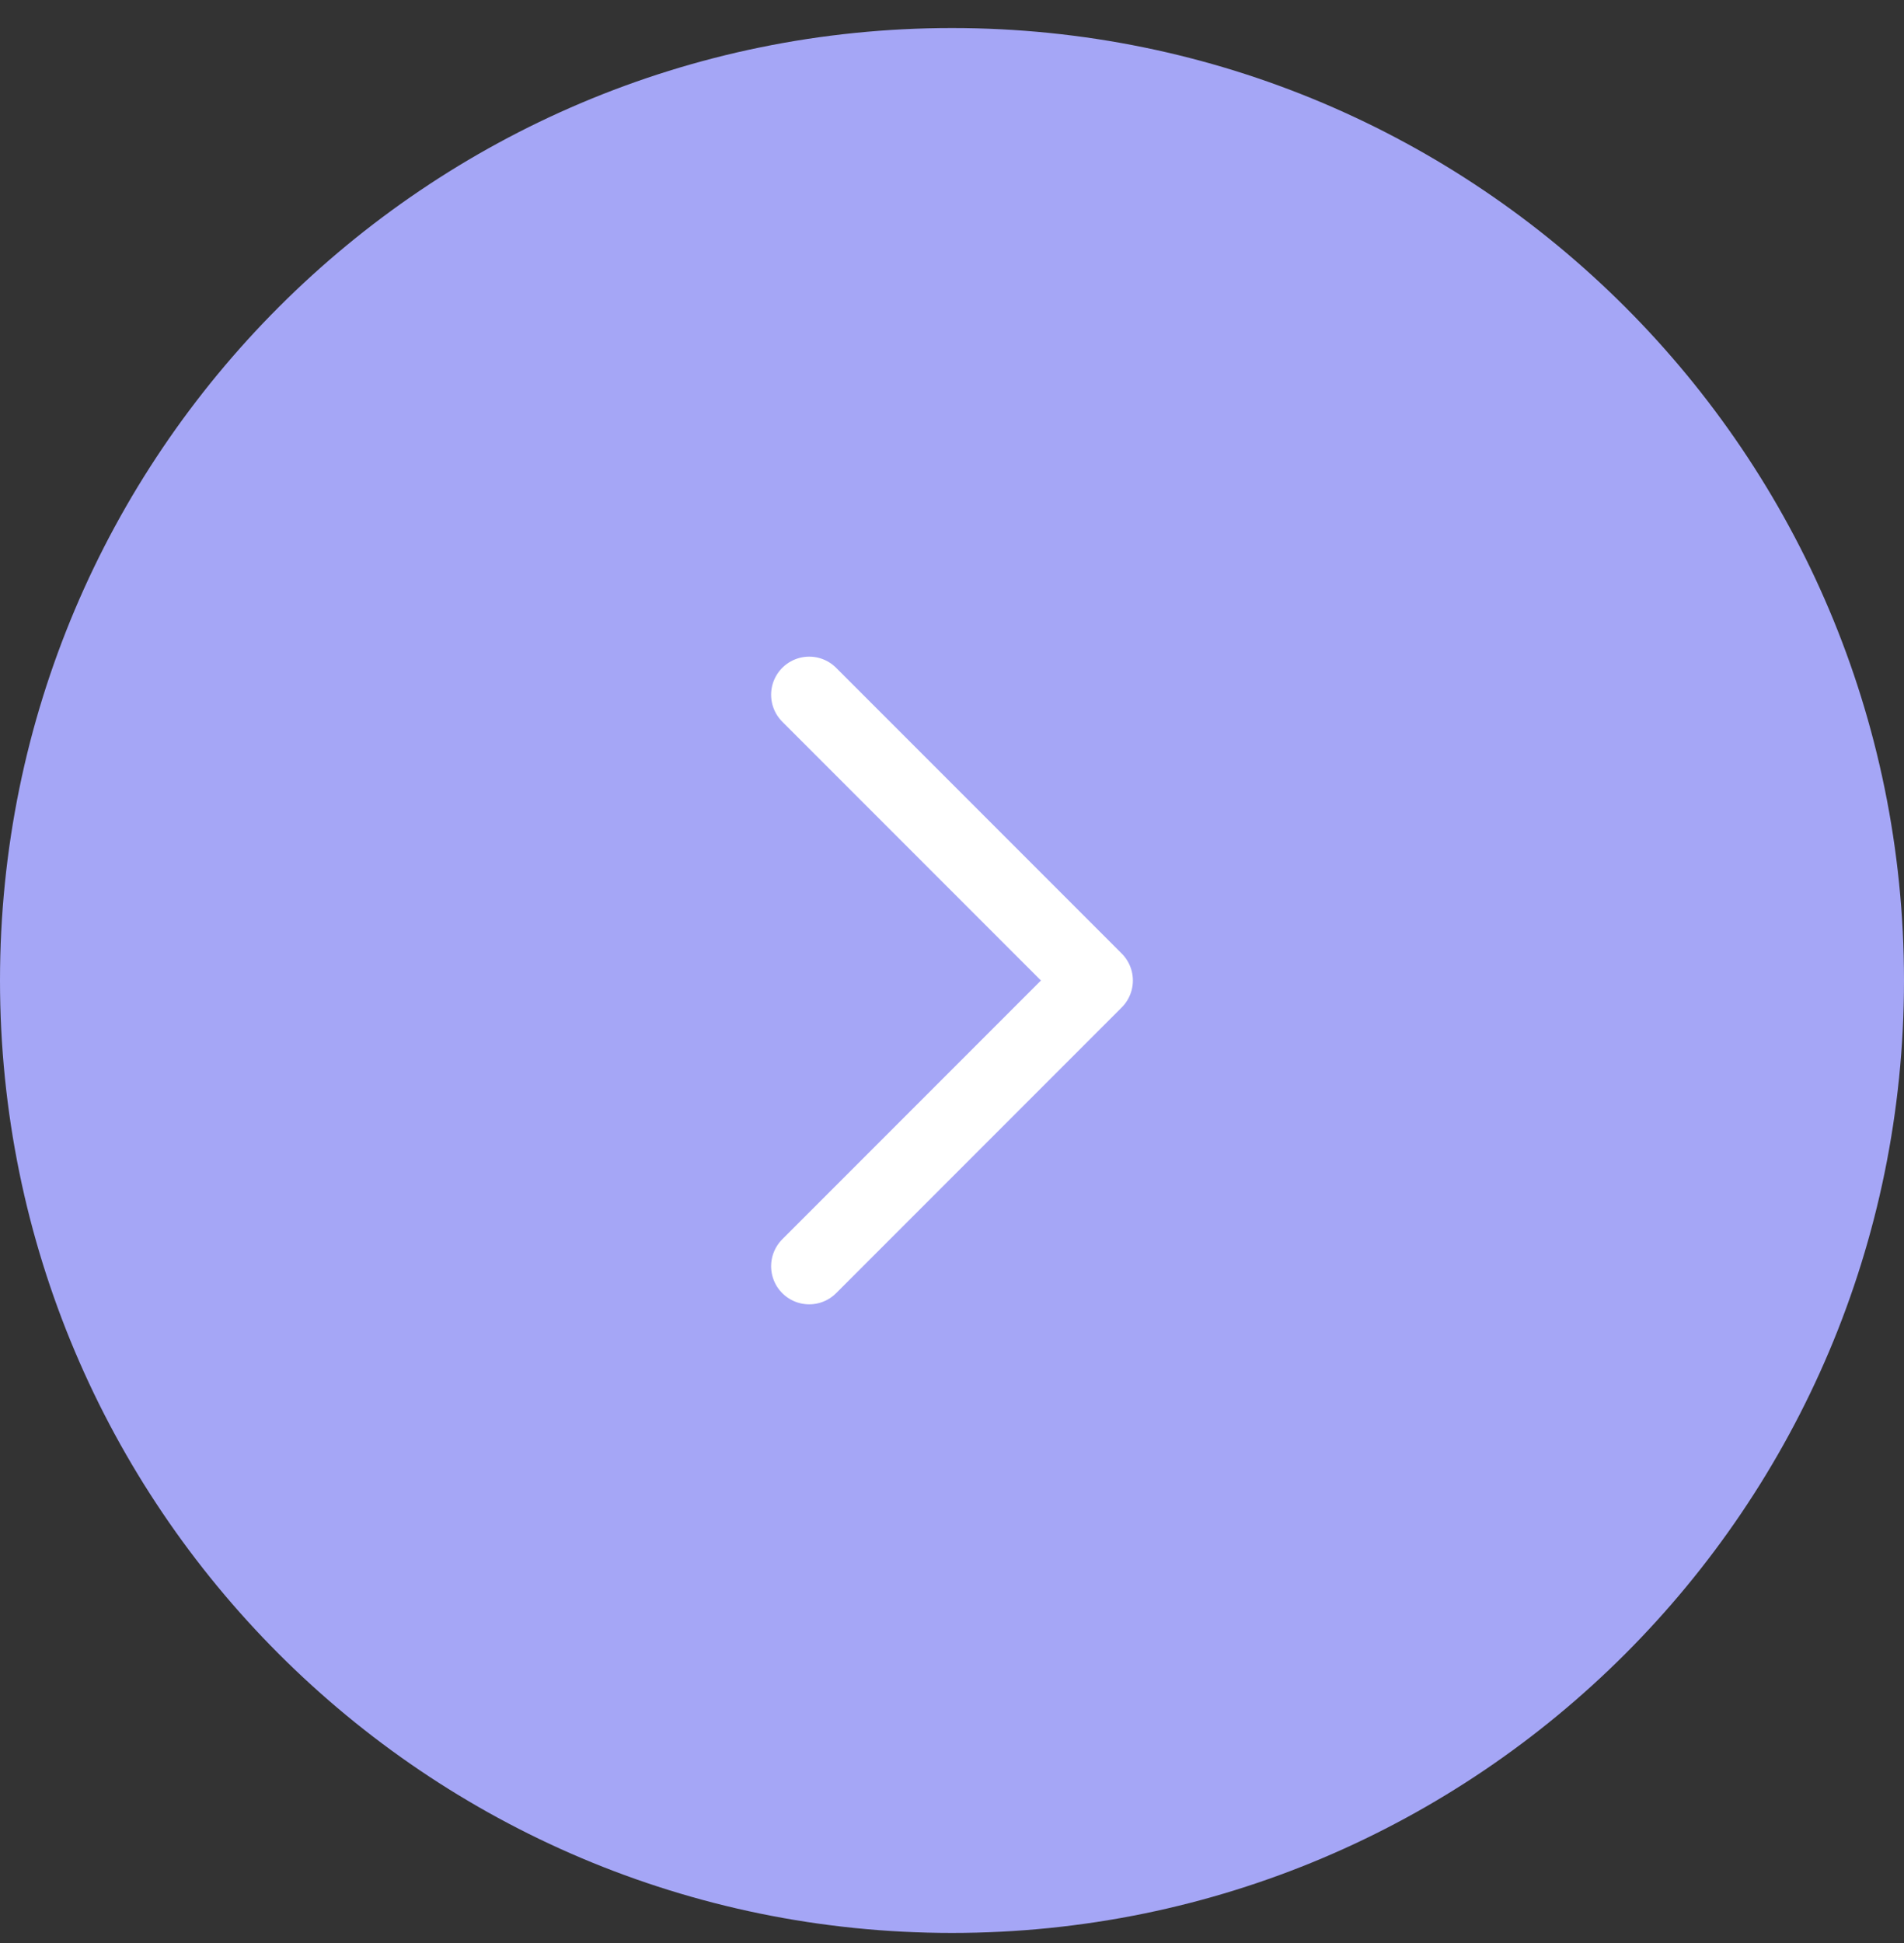 <svg width="50" height="51" viewBox="0 0 50 51" fill="none" xmlns="http://www.w3.org/2000/svg">
<rect x="0" y="0" width="50" height="51" fill="#333333" stroke="none"/>
<path d="M50 25.736C50 39.543 38.807 50.736 25 50.736C11.193 50.736 9.78513e-07 39.543 2.18557e-06 25.736C3.39263e-06 11.929 11.193 0.736 25 0.736C38.807 0.736 50 11.929 50 25.736Z" fill="#A5A6F6"/>
<path d="M21.25 33.236L28.75 25.736L21.25 18.236" stroke="white" stroke-width="2" stroke-linecap="round" stroke-linejoin="round"/>
</svg>
